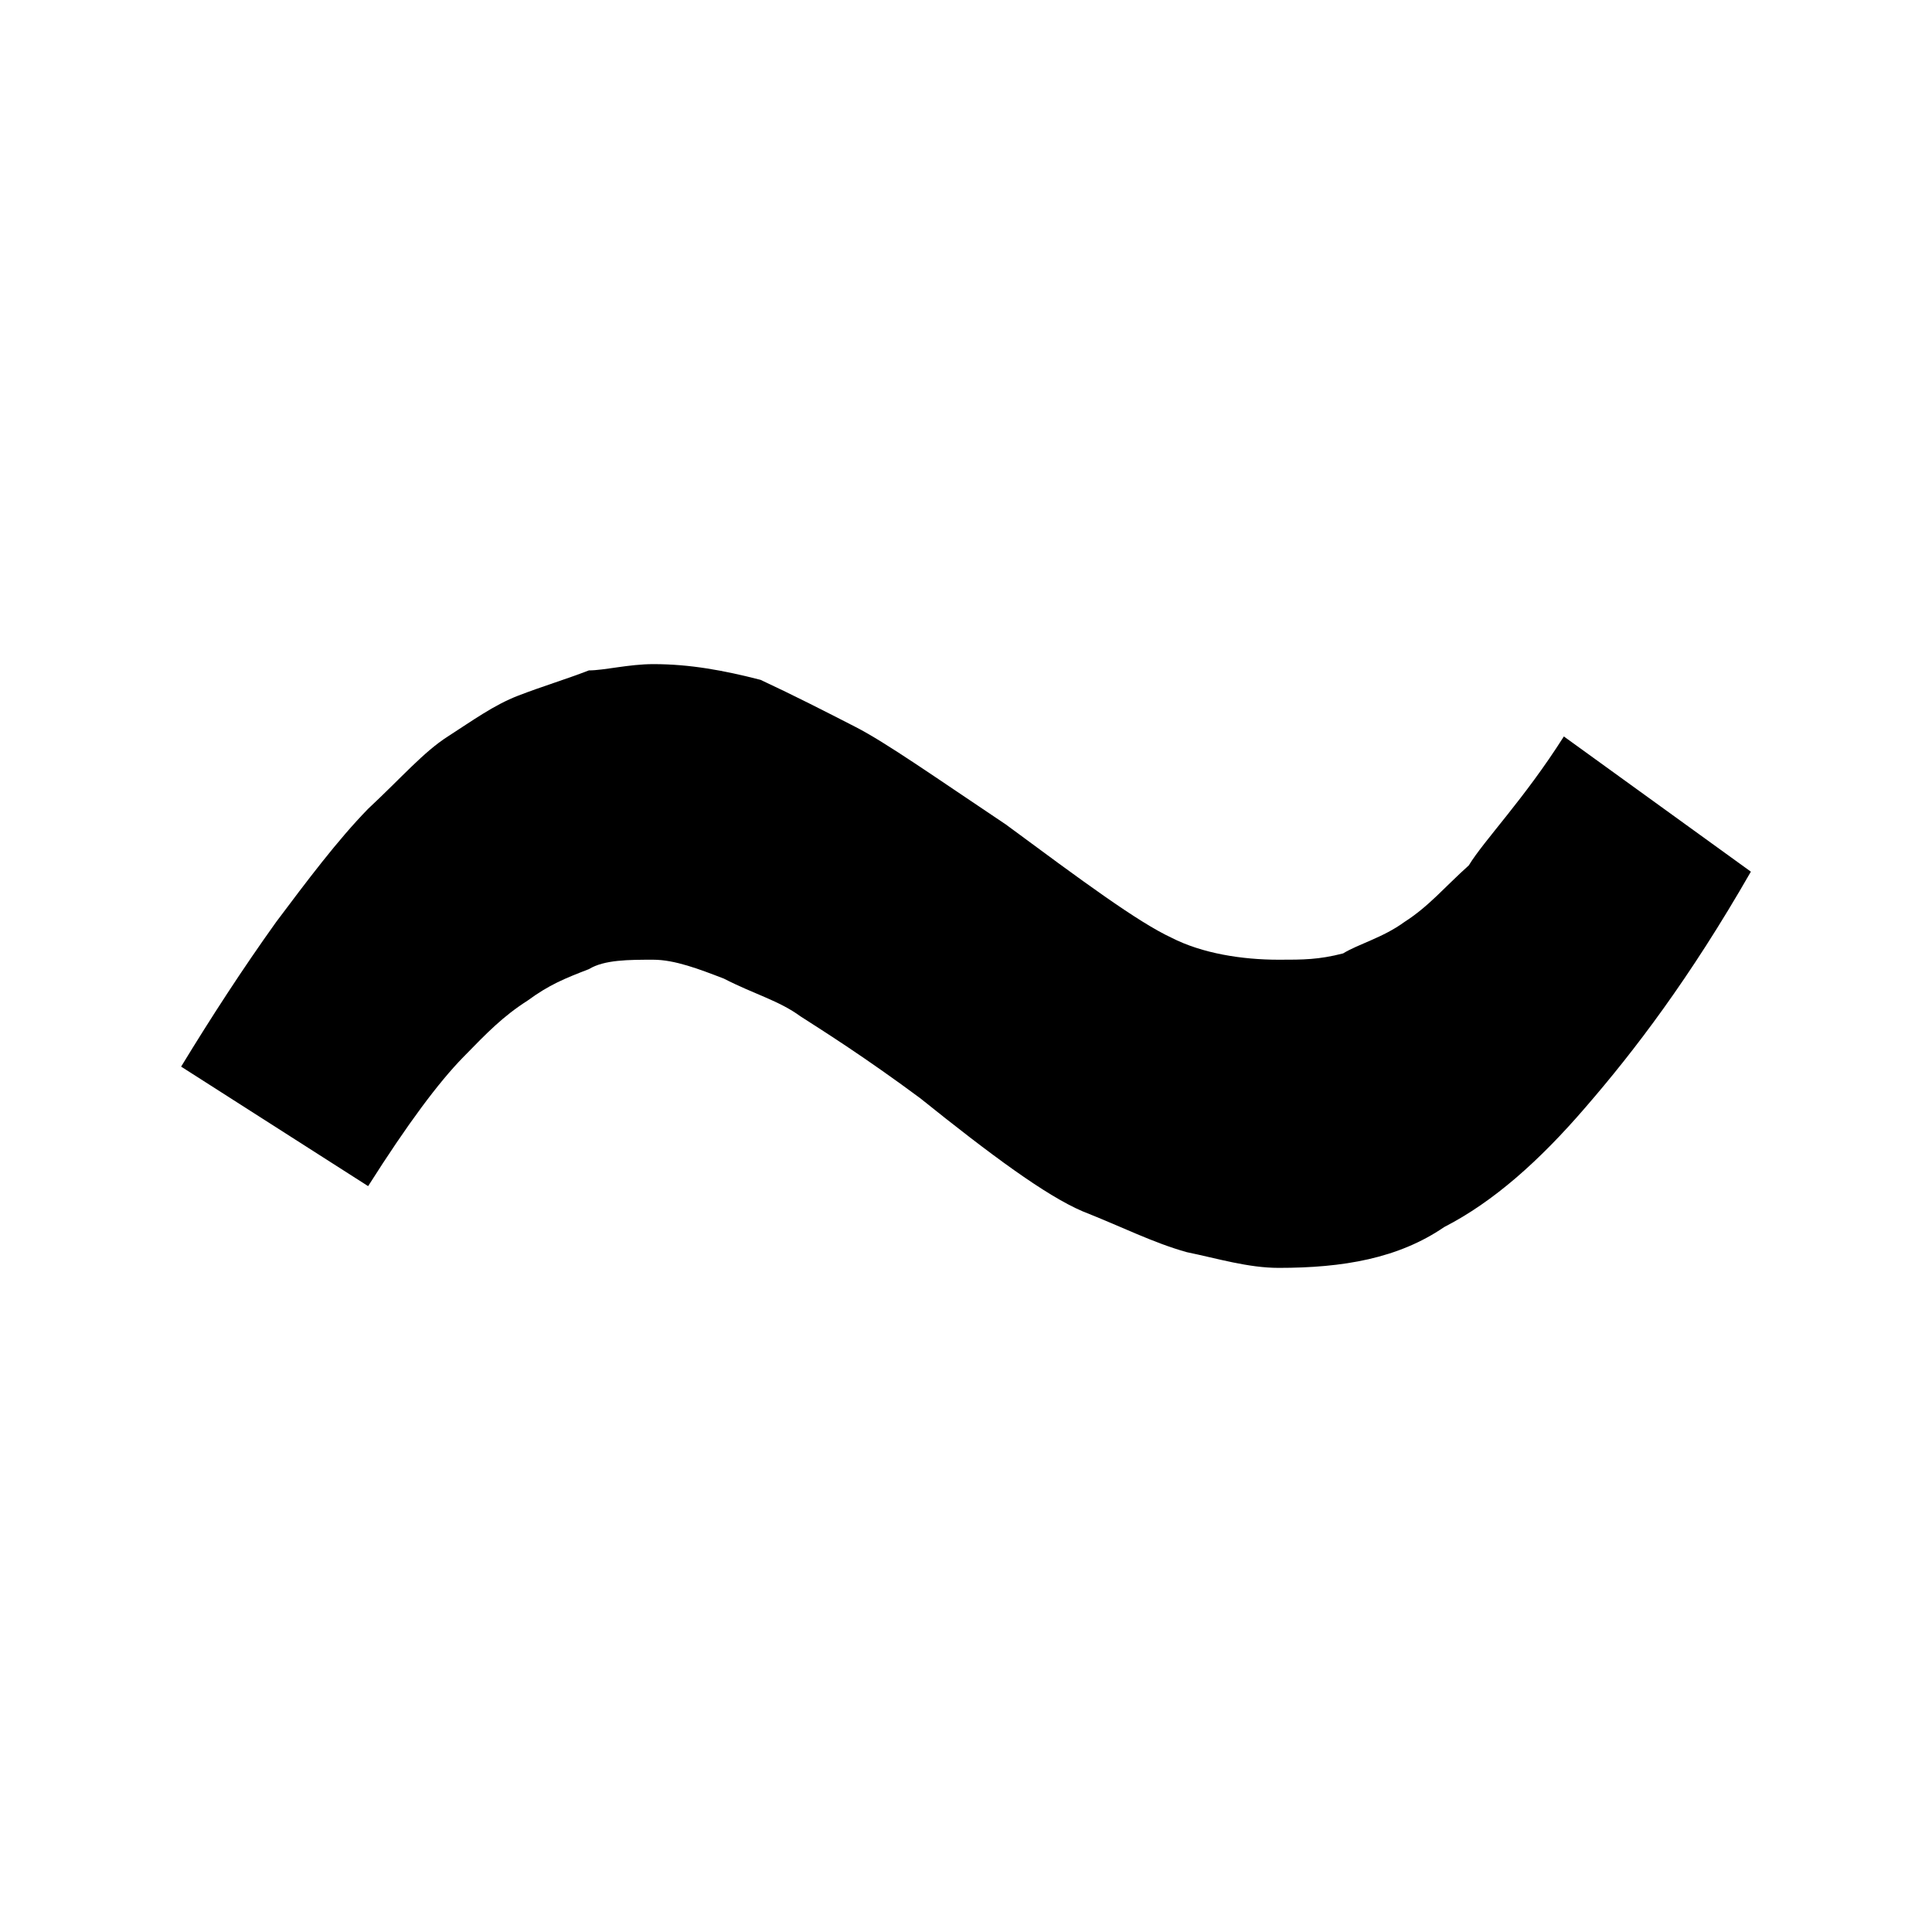 <?xml version="1.0" encoding="UTF-8"?>
<svg width="64px" height="64px" viewBox="0 0 64 64" version="1.1" xmlns="http://www.w3.org/2000/svg" xmlns:xlink="http://www.w3.org/1999/xlink">
    <!-- Generator: Sketch 52.6 (67491) - http://www.bohemiancoding.com/sketch -->
    <title>math-tilde</title>
    <desc>Created with Sketch.</desc>
    <g id="math-tilde" stroke="none" stroke-width="1" fill="none" fill-rule="evenodd">
        <g id="icon-math-tilde" transform="translate(6, 22)" fill="#000000">
            <path d="M0,13.333 C1.016,11.667 2.031,10.104 3.148,8.542 C4.164,7.188 5.18,5.833 6.195,4.792 C7.312,3.75 8.023,2.917 8.836,2.396 C9.648,1.875 10.359,1.354 11.172,1.042 C11.984,0.729 12.695,0.521 13.508,0.208 C14.016,0.208 14.828,0 15.641,0 C16.859,0 17.977,0.208 19.195,0.521 C20.312,1.042 21.328,1.562 22.344,2.083 C23.359,2.604 24.984,3.75 27.32,5.312 C29.859,7.188 31.688,8.542 32.805,9.062 C33.82,9.583 35.141,9.792 36.359,9.792 C37.172,9.792 37.68,9.792 38.492,9.583 C39,9.271 39.812,9.062 40.523,8.542 C41.336,8.021 41.844,7.396 42.656,6.667 C43.164,5.833 44.484,4.479 45.805,2.396 L52,6.875 C49.969,10.417 48.141,12.812 46.516,14.688 C44.992,16.458 43.469,17.812 41.844,18.646 C40.32,19.688 38.492,20 36.359,20 C35.344,20 34.328,19.688 33.312,19.479 C32.195,19.167 31.18,18.646 29.859,18.125 C28.641,17.604 26.812,16.25 24.477,14.375 C22.648,13.021 21.328,12.188 20.516,11.667 C19.805,11.146 18.992,10.938 17.977,10.417 C17.164,10.104 16.352,9.792 15.641,9.792 C14.828,9.792 14.016,9.792 13.508,10.104 C12.695,10.417 12.188,10.625 11.477,11.146 C10.664,11.667 10.156,12.188 9.344,13.021 C8.531,13.854 7.516,15.208 6.195,17.292 L0,13.333 Z" id="Path"></path>
        </g>
    </g>
</svg>